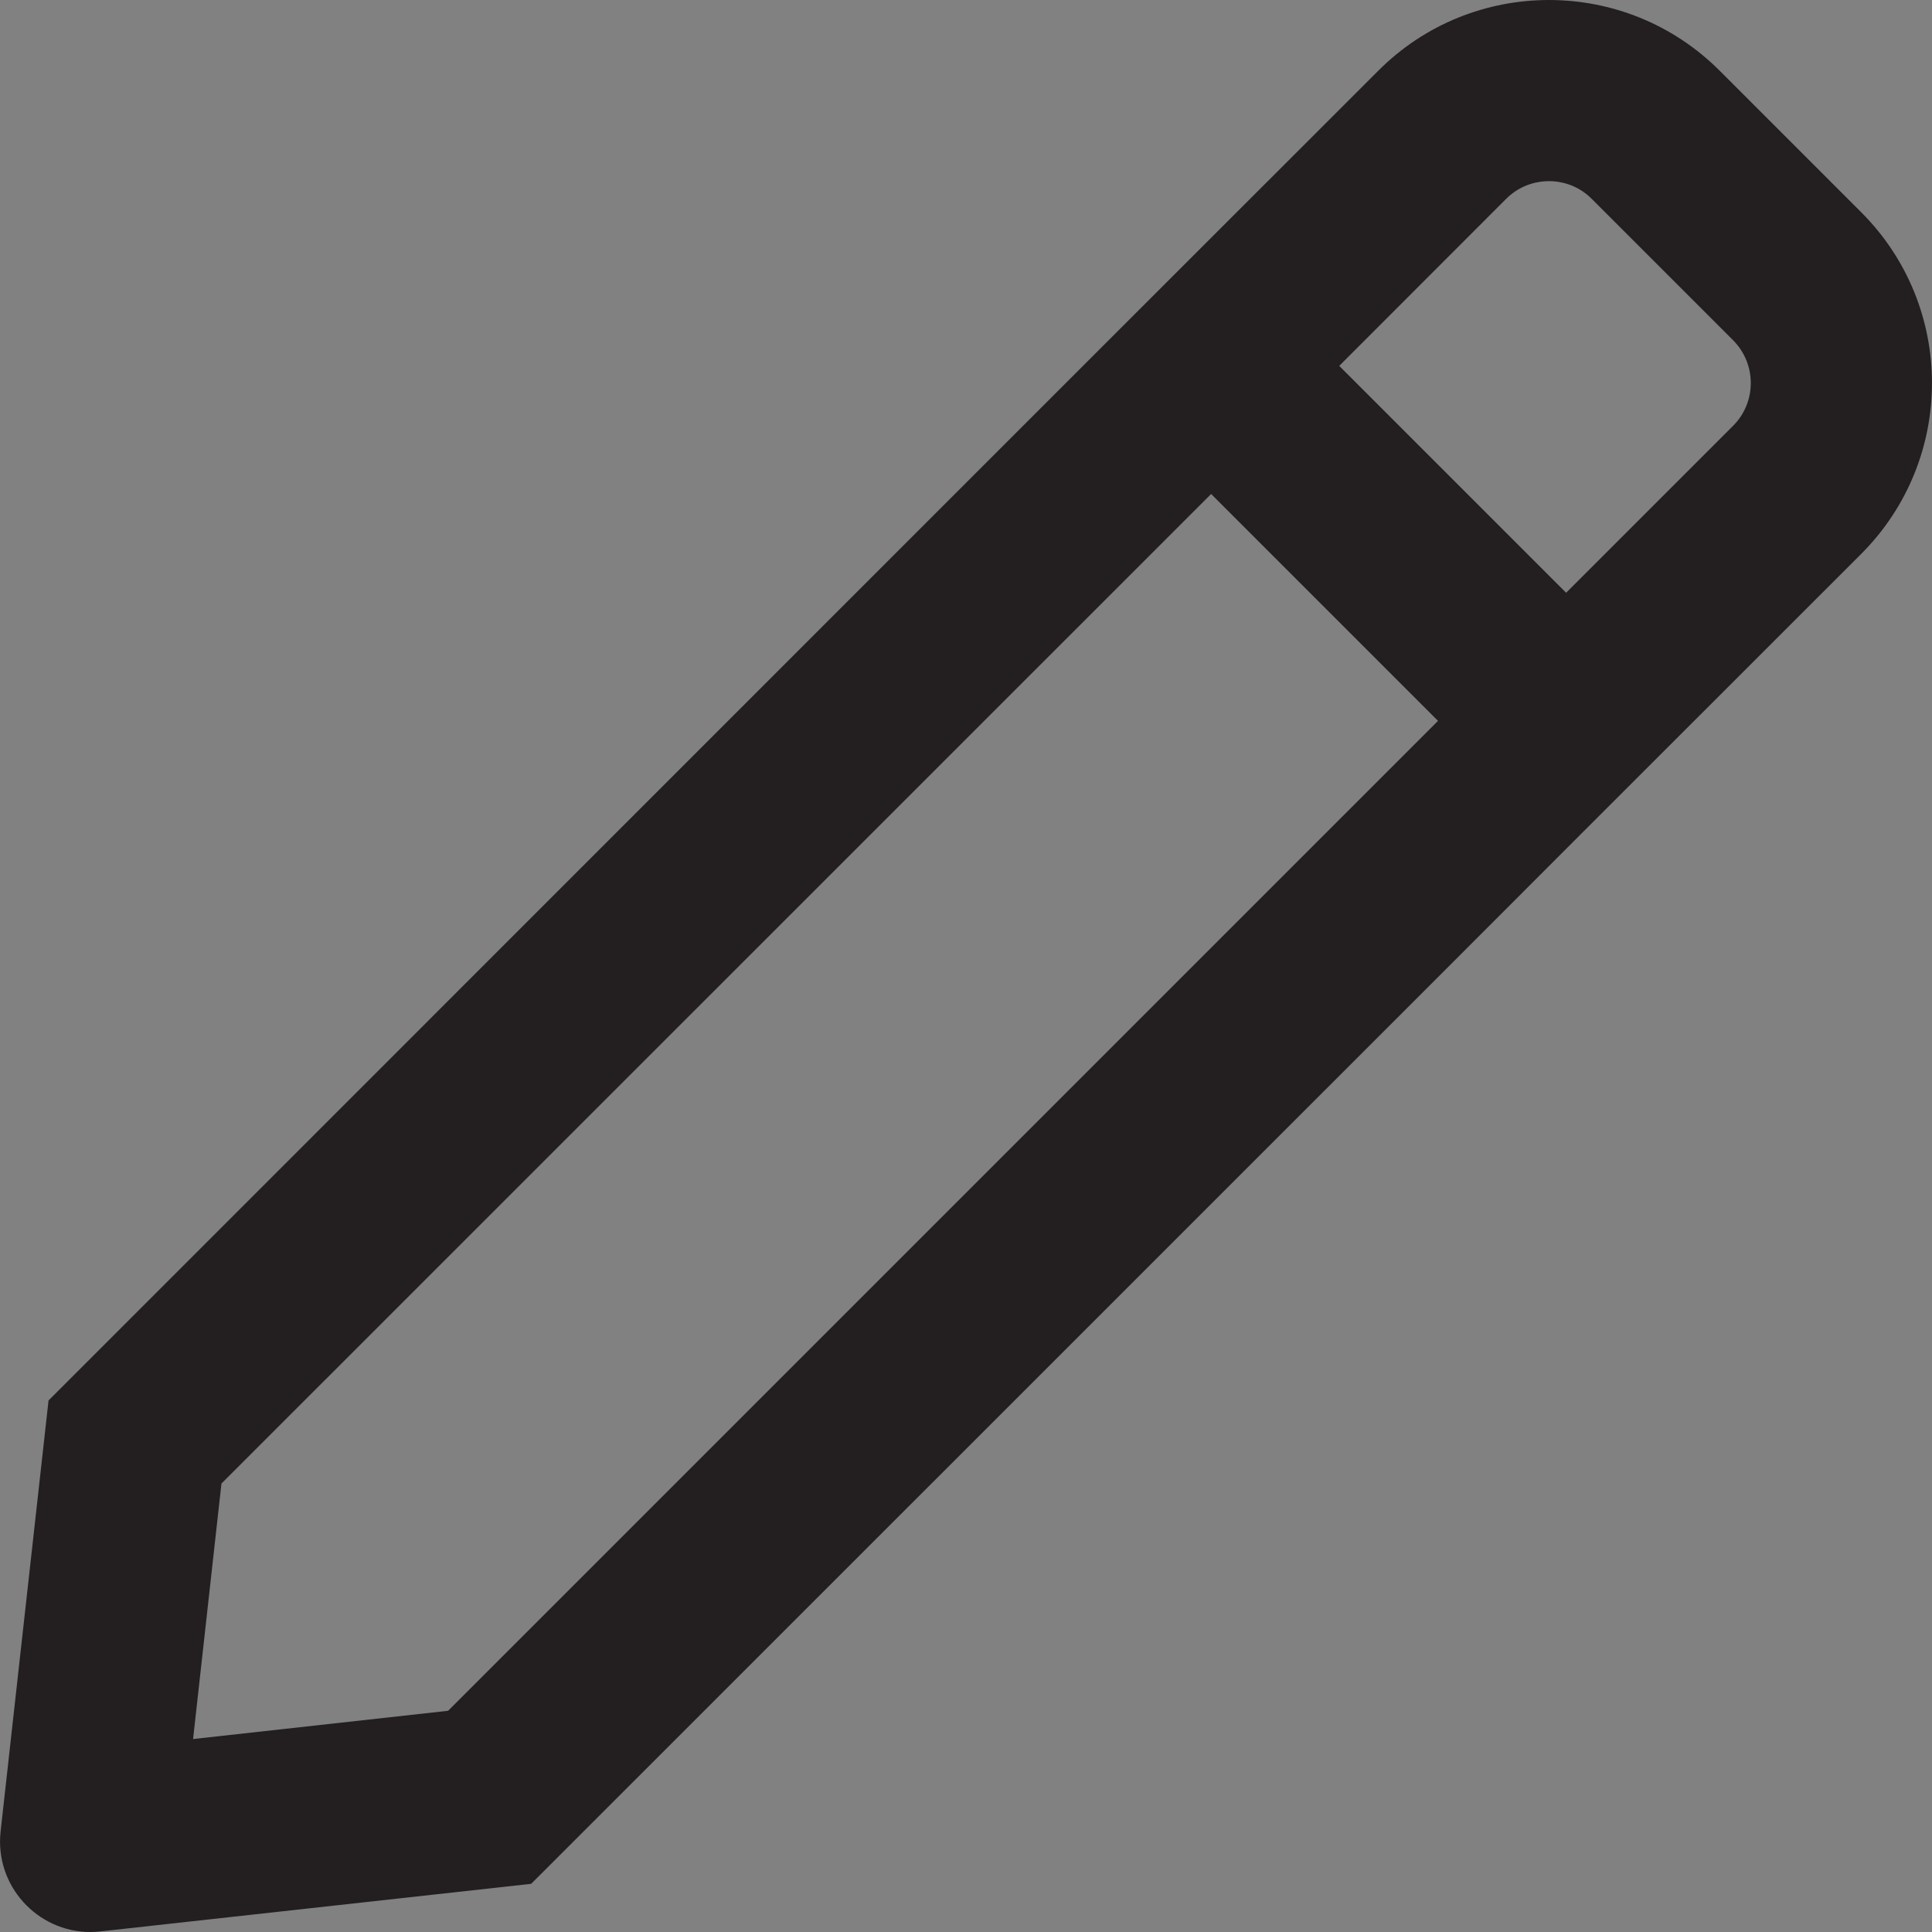<svg width="16" height="16" viewBox="0 0 16 16" fill="none" xmlns="http://www.w3.org/2000/svg">
<rect x="0" y="0" width="16" height="16" fill="#808080" stroke="none"/>
<g clip-path="url(#clip0_2897_723)">
<rect width="16" height="16" fill="white" fill-opacity="0.01"/>
<g clip-path="url(#clip1_2897_723)">
<path d="M15.414 1.758L14.242 0.586C13.851 0.195 13.34 4.57764e-05 12.828 4.57764e-05C12.316 4.57764e-05 11.804 0.195 11.414 0.586L9.086 2.913L8 3.999L0.402 11.598L0.005 15.167C-0.045 15.616 0.309 16 0.748 16C0.776 16 0.804 15.998 0.833 15.995L4.399 15.601L12.001 8L13.086 6.914L15.414 4.587C16.195 3.805 16.195 2.539 15.414 1.758ZM3.711 14.168L1.599 14.402L1.834 12.286L9.061 5.06L10.03 4.091L11.909 5.97L10.94 6.939L3.711 14.168ZM14.353 3.526L12.97 4.909L11.091 3.03L12.474 1.646C12.602 1.519 12.751 1.5 12.828 1.5C12.905 1.5 13.054 1.519 13.181 1.646L14.353 2.818C14.548 3.014 14.548 3.331 14.353 3.526Z" fill="#231F20"/>
</g>
</g>
<defs>
<clipPath id="clip0_2897_723">
<rect width="16" height="16" fill="white"/>
</clipPath>
<clipPath id="clip1_2897_723">
<rect width="16" height="16" fill="white"/>
</clipPath>
</defs>
</svg>
